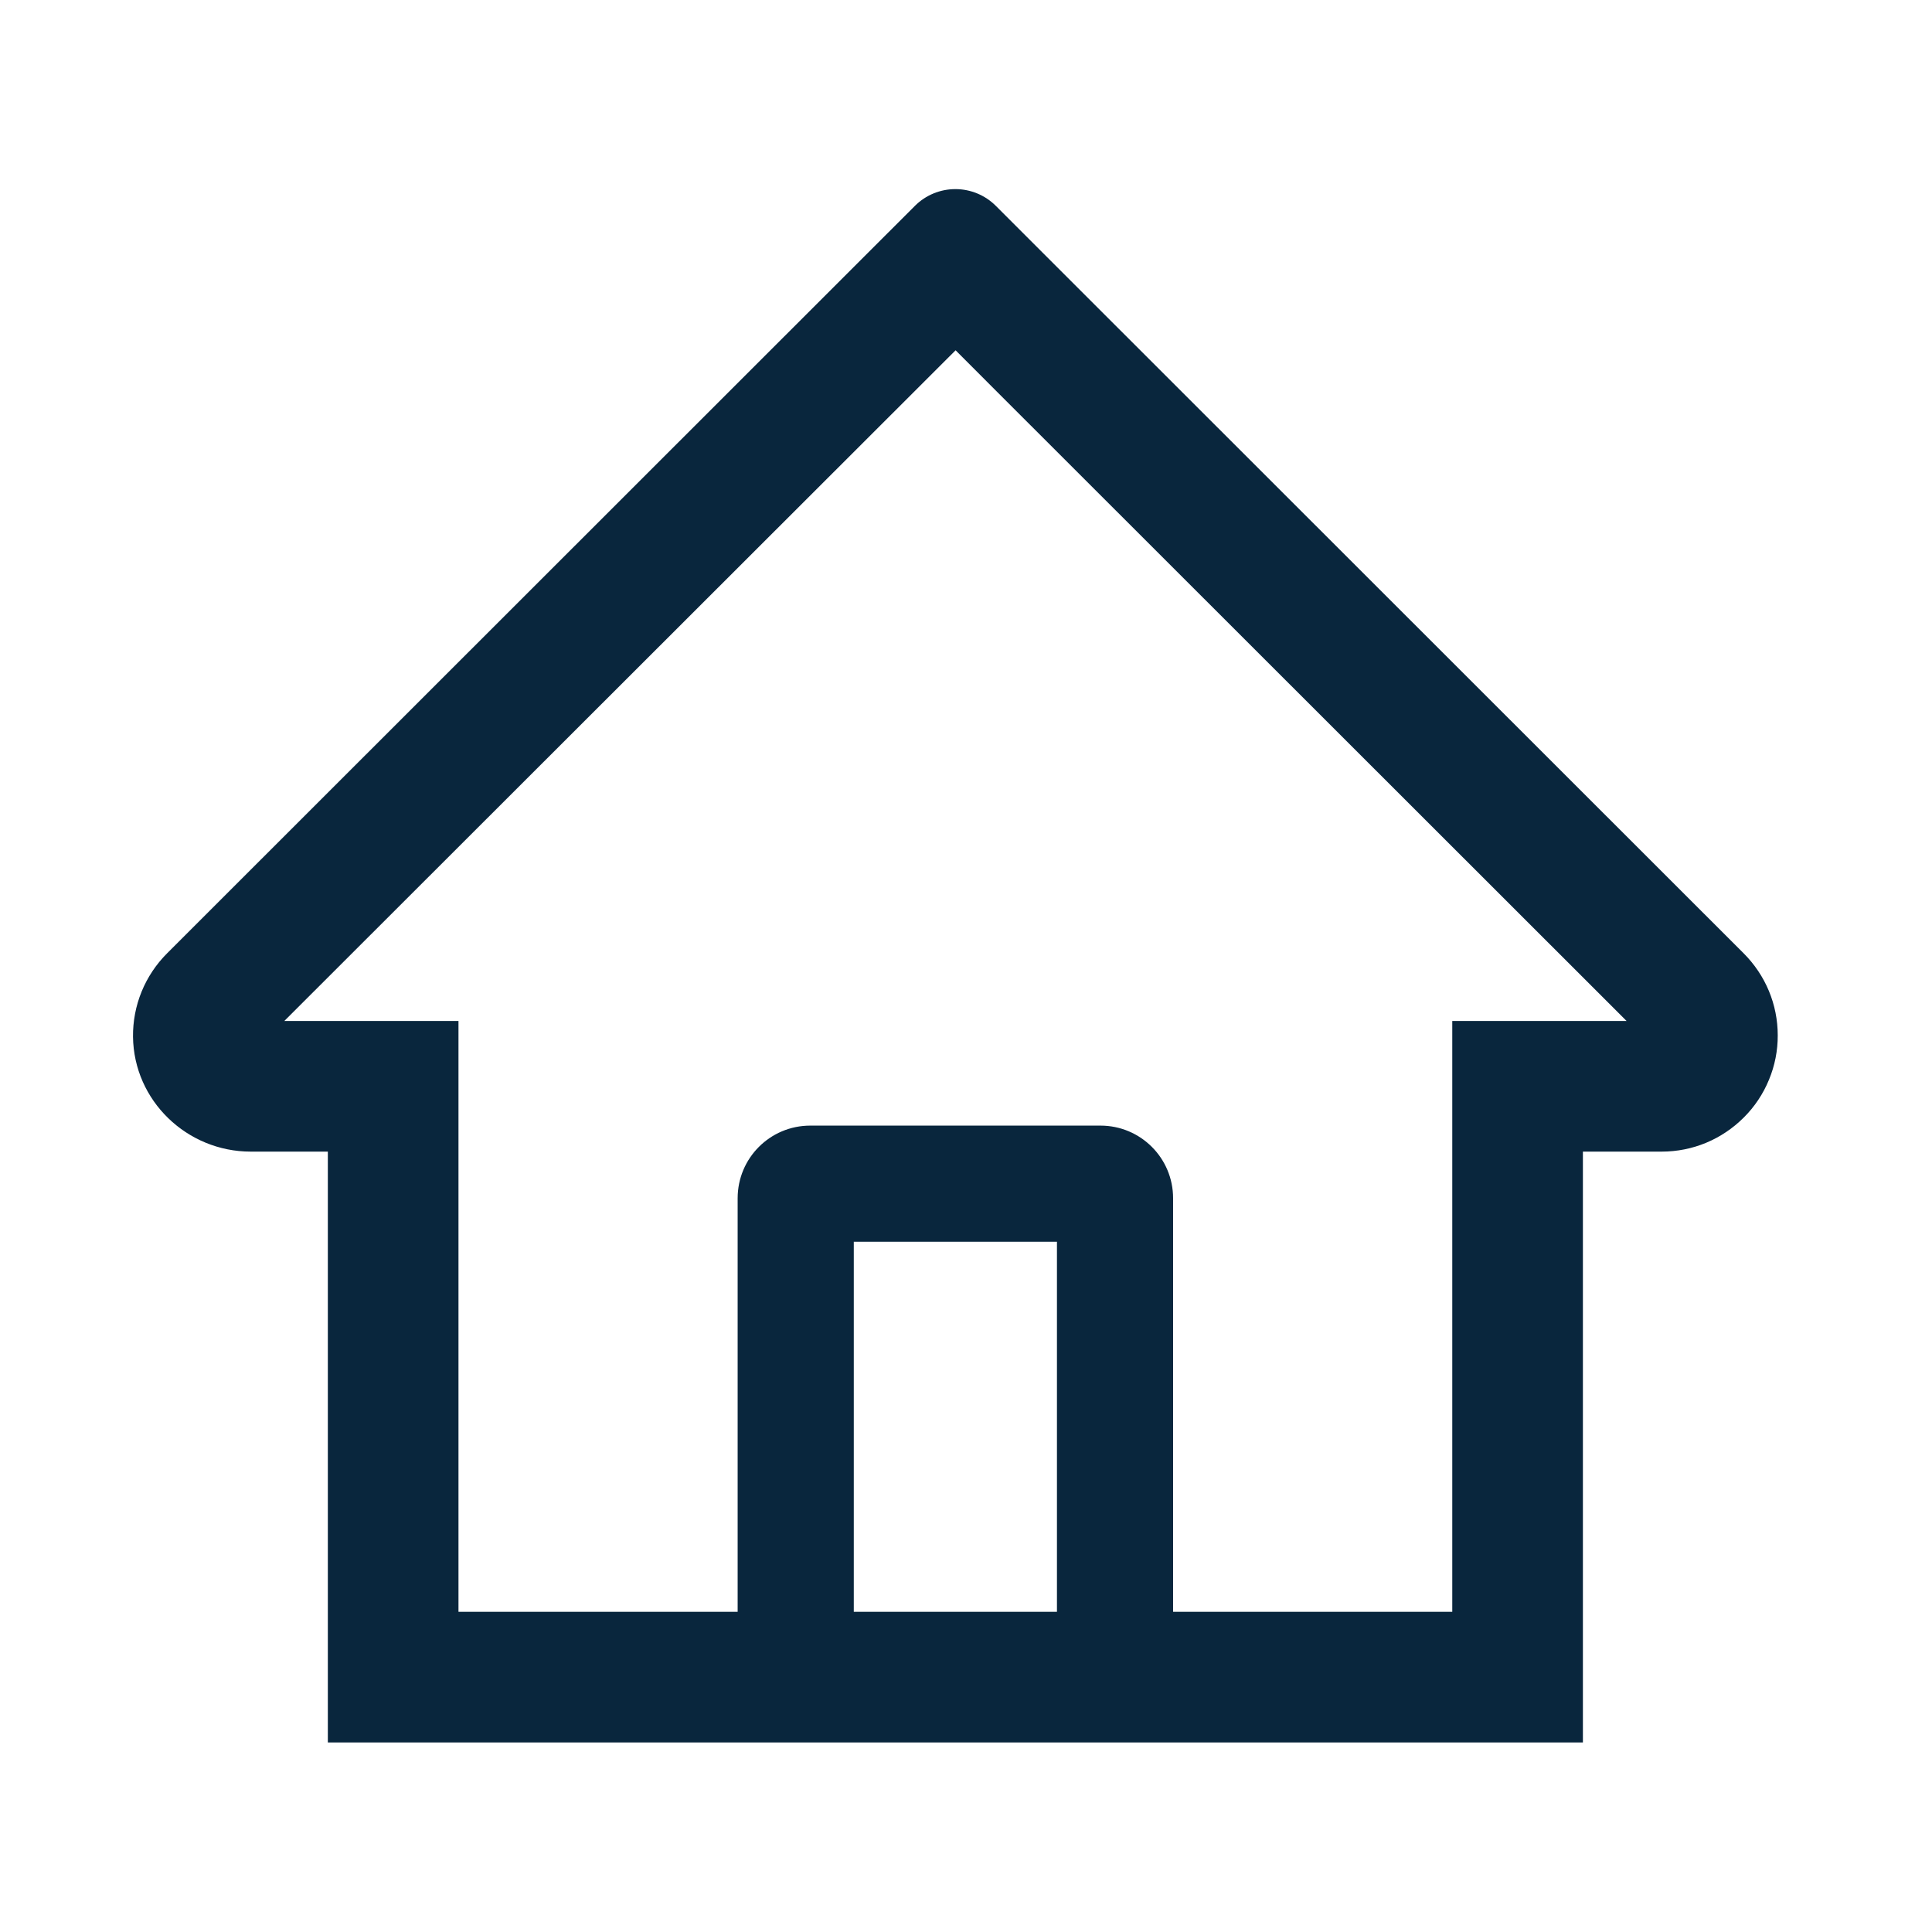 <svg width="26" height="26" viewBox="0 0 26 26" fill="none" xmlns="http://www.w3.org/2000/svg">
<path d="M23.465 12.829L14.031 3.4L13.399 2.768C13.255 2.625 13.06 2.545 12.857 2.545C12.654 2.545 12.459 2.625 12.315 2.768L2.249 12.829C2.102 12.976 1.985 13.151 1.906 13.344C1.827 13.537 1.788 13.744 1.79 13.952C1.8 14.812 2.515 15.498 3.375 15.498H4.412V23.449H21.302V15.498H22.361C22.779 15.498 23.172 15.334 23.467 15.039C23.613 14.894 23.728 14.721 23.806 14.531C23.885 14.341 23.925 14.138 23.924 13.933C23.924 13.518 23.76 13.124 23.465 12.829ZM14.224 21.691H11.49V16.711H14.224V21.691ZM19.544 13.74V21.691H15.787V16.125C15.787 15.585 15.35 15.148 14.81 15.148H10.904C10.364 15.148 9.927 15.585 9.927 16.125V21.691H6.17V13.74H3.826L12.86 4.714L13.423 5.278L21.89 13.74H19.544Z" fill="#09263D"/>
</svg>
